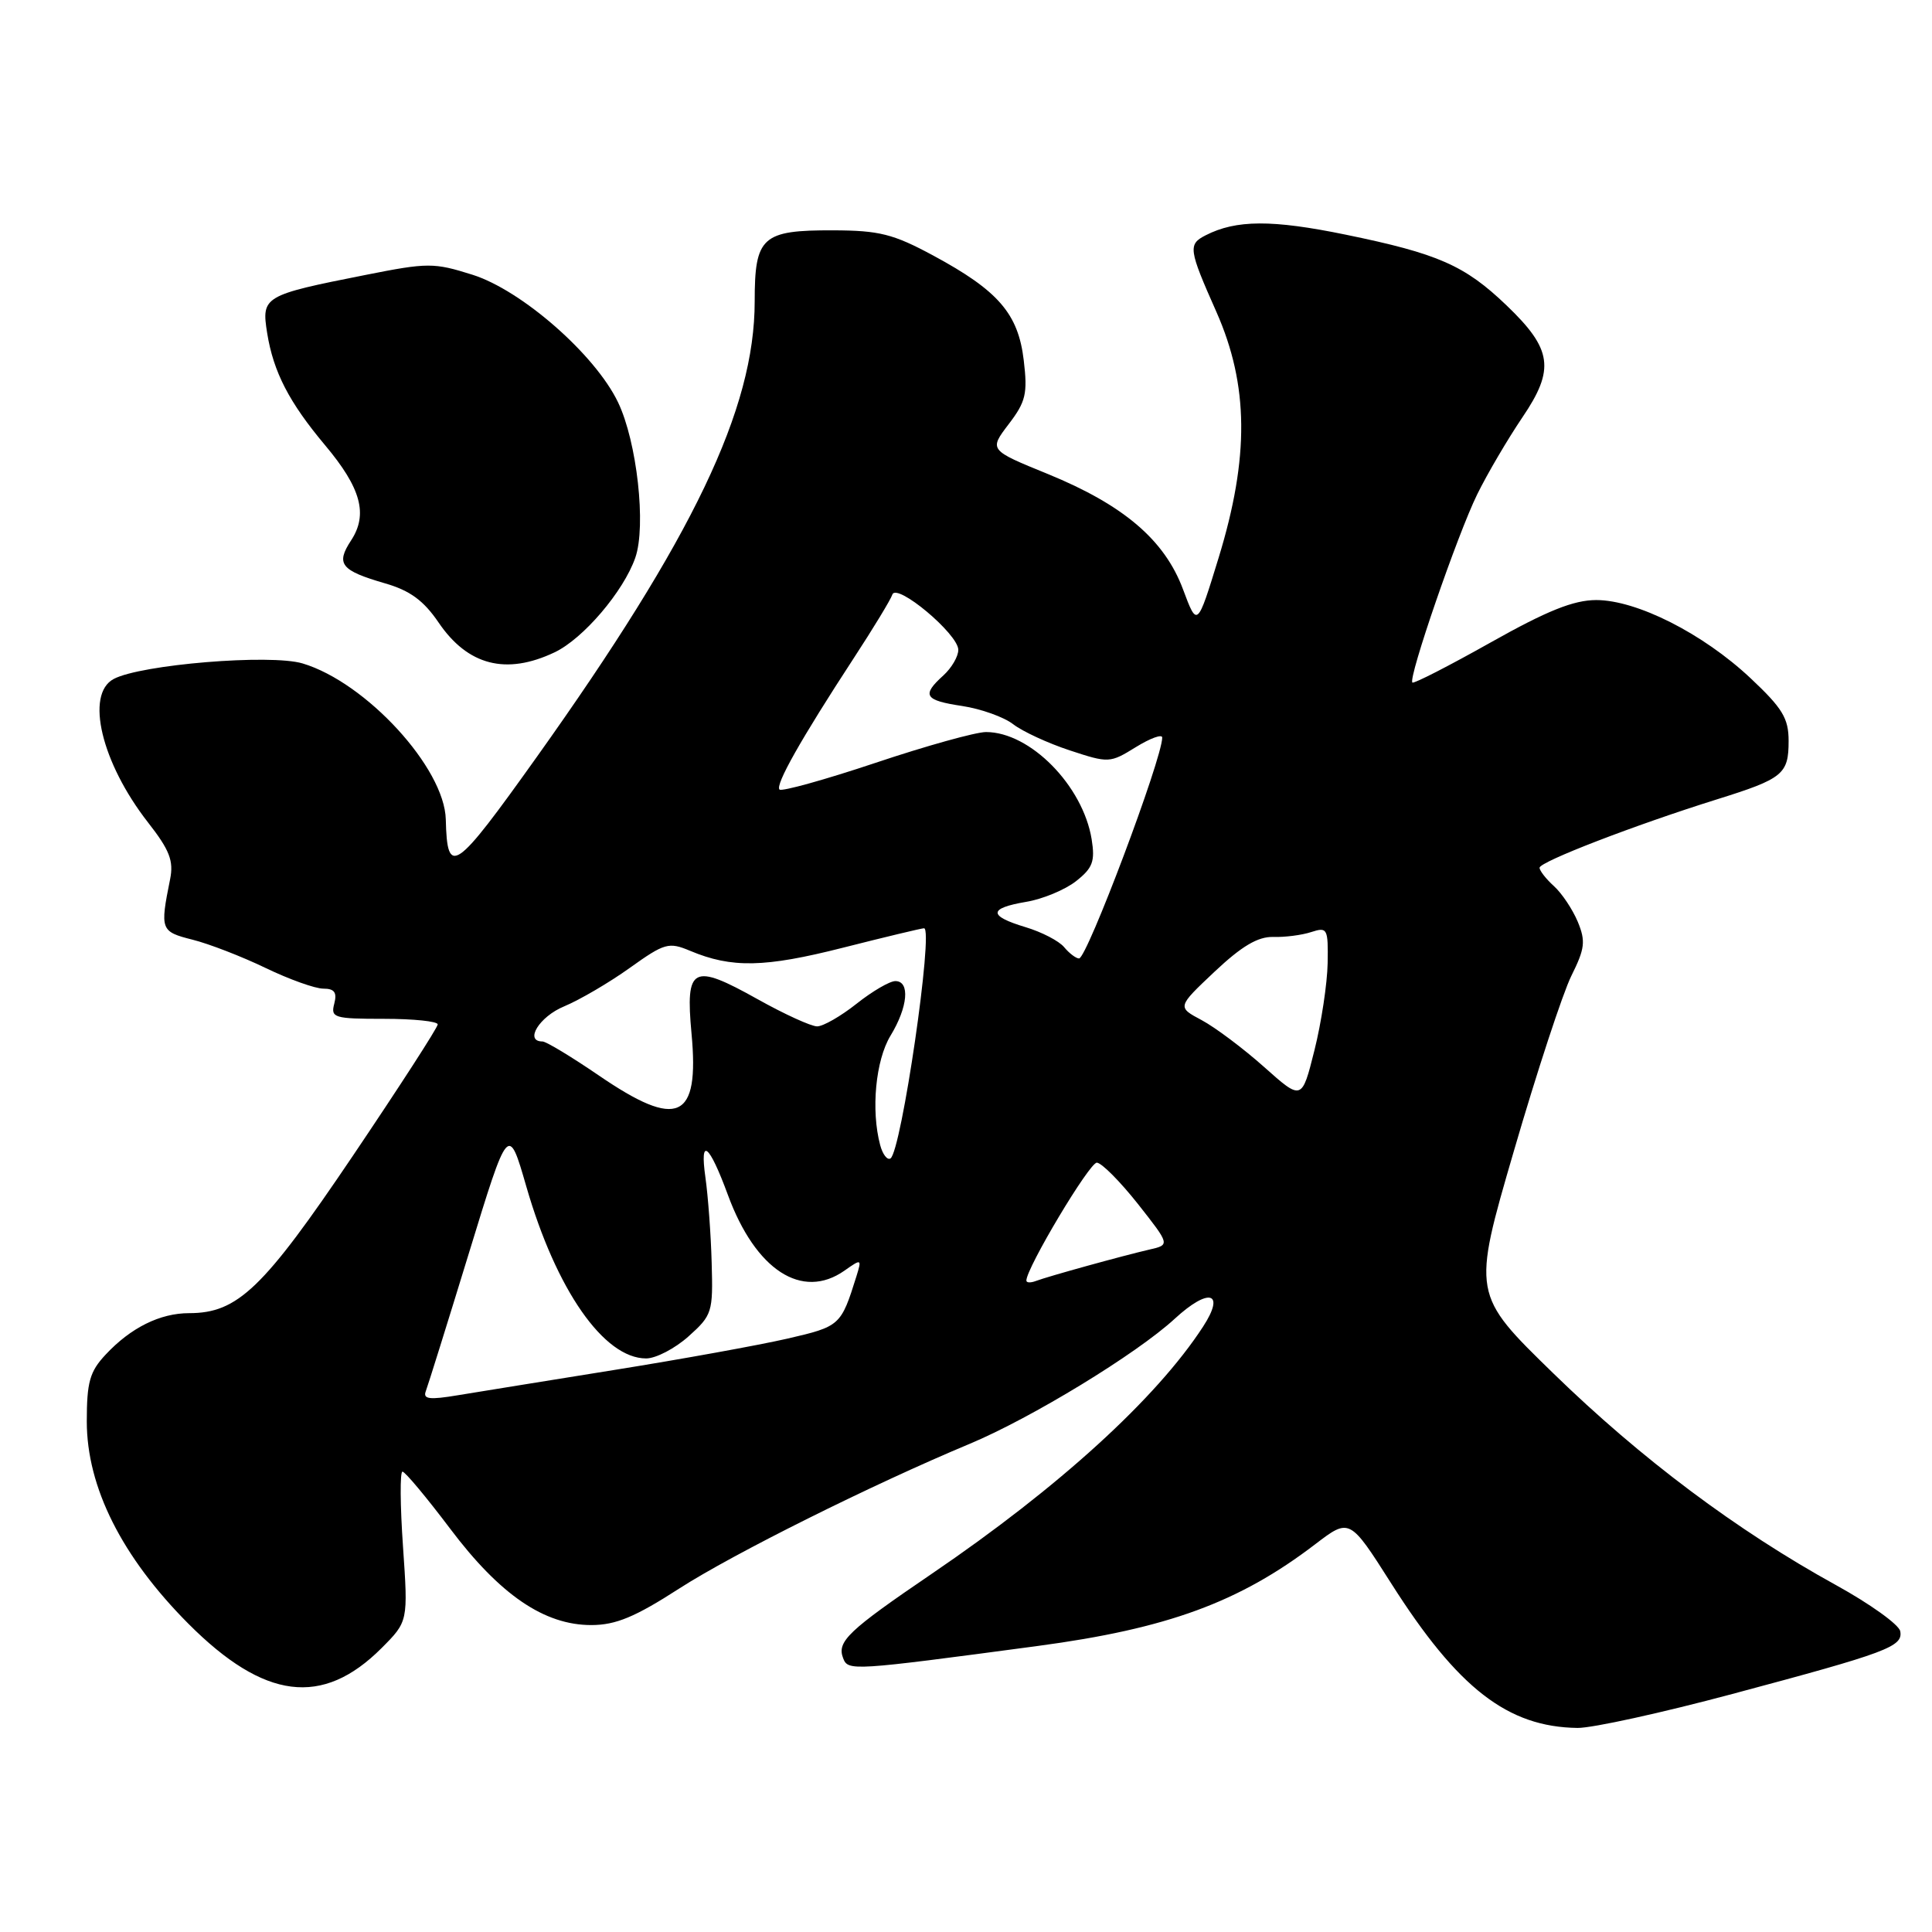 <?xml version="1.0" encoding="UTF-8" standalone="no"?>
<!DOCTYPE svg PUBLIC "-//W3C//DTD SVG 1.1//EN" "http://www.w3.org/Graphics/SVG/1.1/DTD/svg11.dtd" >
<svg xmlns="http://www.w3.org/2000/svg" xmlns:xlink="http://www.w3.org/1999/xlink" version="1.1" viewBox="0 0 256 256">
 <g >
 <path fill="currentColor"
d=" M 229.54 224.46 C 250.13 218.96 252.18 218.19 251.79 216.14 C 251.62 215.27 247.79 212.52 243.27 210.03 C 230.13 202.79 217.45 193.29 205.85 182.00 C 195.06 171.50 195.06 171.50 200.60 152.50 C 203.64 142.05 207.07 131.62 208.21 129.31 C 210.01 125.69 210.13 124.72 209.06 122.13 C 208.37 120.49 206.96 118.37 205.91 117.42 C 204.86 116.47 204.00 115.37 204.00 114.98 C 204.00 114.19 216.60 109.33 227.50 105.92 C 236.27 103.18 237.00 102.58 237.00 98.18 C 237.00 95.17 236.19 93.84 231.93 89.84 C 225.64 83.94 216.88 79.51 211.50 79.51 C 208.50 79.52 205.00 80.92 197.50 85.14 C 192.00 88.23 187.34 90.62 187.15 90.44 C 186.55 89.91 193.13 70.80 195.74 65.50 C 197.09 62.75 199.79 58.17 201.72 55.31 C 206.06 48.92 205.69 46.27 199.62 40.46 C 194.09 35.16 190.56 33.61 178.34 31.10 C 168.57 29.09 163.79 29.11 159.75 31.18 C 157.40 32.38 157.49 33.02 161.18 41.33 C 165.47 51.03 165.56 60.59 161.47 73.92 C 158.64 83.14 158.64 83.14 156.76 78.10 C 154.32 71.55 148.89 66.92 138.85 62.81 C 131.05 59.63 131.05 59.63 133.65 56.21 C 135.93 53.23 136.18 52.16 135.65 47.73 C 134.92 41.56 132.28 38.51 123.64 33.85 C 118.35 31.00 116.51 30.54 110.41 30.52 C 100.96 30.49 100.00 31.37 100.00 39.94 C 100.00 54.19 91.85 71.22 71.12 100.31 C 60.21 115.61 59.26 116.27 59.07 108.59 C 58.91 101.76 48.51 90.43 40.10 87.91 C 35.84 86.63 18.65 88.05 15.06 89.97 C 11.27 92.00 13.44 101.06 19.60 108.96 C 22.48 112.64 23.03 114.07 22.54 116.50 C 21.19 123.22 21.27 123.44 25.50 124.51 C 27.70 125.06 32.06 126.75 35.19 128.26 C 38.32 129.77 41.76 131.00 42.84 131.00 C 44.32 131.00 44.68 131.50 44.29 133.00 C 43.80 134.86 44.26 135.00 50.88 135.00 C 54.80 135.00 58.00 135.33 58.00 135.74 C 58.00 136.15 52.94 143.98 46.75 153.16 C 34.89 170.74 31.50 174.00 25.06 174.00 C 21.21 174.00 17.33 175.92 14.00 179.49 C 11.89 181.74 11.50 183.13 11.50 188.35 C 11.50 197.06 16.14 206.29 24.96 215.15 C 35.01 225.23 42.73 226.21 50.55 218.39 C 54.08 214.85 54.08 214.85 53.40 204.93 C 53.02 199.47 52.99 195.00 53.33 195.00 C 53.67 195.00 56.51 198.40 59.64 202.55 C 66.25 211.33 72.12 215.34 78.37 215.33 C 81.60 215.32 84.14 214.27 90.00 210.49 C 97.13 205.90 115.50 196.74 128.50 191.31 C 136.69 187.88 150.61 179.39 155.66 174.74 C 160.20 170.56 162.41 171.19 159.41 175.79 C 153.23 185.30 140.30 197.08 123.50 208.51 C 112.36 216.09 110.87 217.51 111.72 219.72 C 112.38 221.43 112.81 221.40 137.50 218.10 C 154.69 215.80 164.19 212.32 174.26 204.63 C 178.83 201.14 178.83 201.14 184.35 209.82 C 193.18 223.73 199.78 228.84 209.04 228.96 C 210.98 228.98 220.21 226.96 229.54 224.46 Z  M 73.48 86.44 C 77.27 84.65 82.63 78.36 84.18 73.90 C 85.65 69.70 84.40 58.52 81.89 53.30 C 78.85 46.97 69.11 38.45 62.59 36.40 C 57.48 34.79 56.69 34.79 48.44 36.43 C 34.90 39.11 34.63 39.28 35.40 44.13 C 36.23 49.29 38.30 53.30 43.08 59.00 C 47.84 64.67 48.79 68.15 46.52 71.61 C 44.47 74.74 45.15 75.59 51.03 77.30 C 54.32 78.25 56.13 79.57 58.11 82.48 C 61.98 88.18 67.06 89.49 73.48 86.44 Z  M 56.42 184.34 C 56.70 183.61 59.28 175.35 62.15 165.99 C 67.36 148.98 67.36 148.98 69.74 157.22 C 73.70 170.93 80.02 180.00 85.62 180.00 C 86.91 180.00 89.44 178.68 91.23 177.08 C 94.37 174.27 94.49 173.88 94.30 167.33 C 94.20 163.57 93.82 158.47 93.47 156.00 C 92.70 150.56 93.95 151.54 96.46 158.36 C 100.12 168.30 106.28 172.30 111.89 168.37 C 114.16 166.77 114.20 166.79 113.48 169.12 C 111.43 175.66 111.33 175.76 104.31 177.38 C 100.56 178.24 90.30 180.10 81.50 181.51 C 72.70 182.92 63.34 184.44 60.71 184.87 C 56.89 185.51 56.02 185.40 56.42 184.34 Z  M 136.00 169.68 C 136.00 168.02 144.37 154.01 145.34 154.06 C 145.98 154.09 148.42 156.55 150.78 159.53 C 155.05 164.95 155.05 164.95 152.28 165.58 C 148.81 166.38 138.92 169.11 137.25 169.74 C 136.56 170.00 136.00 169.98 136.00 169.68 Z  M 116.63 151.74 C 115.39 147.11 116.02 140.49 118.00 137.23 C 120.31 133.44 120.61 130.00 118.64 130.00 C 117.89 130.00 115.58 131.35 113.50 133.00 C 111.42 134.65 109.07 136.00 108.27 136.00 C 107.48 136.00 103.93 134.38 100.39 132.40 C 91.75 127.57 90.81 128.06 91.63 136.95 C 92.70 148.40 89.84 149.69 79.34 142.50 C 75.72 140.03 72.37 138.00 71.88 138.00 C 69.44 138.00 71.47 134.70 74.75 133.35 C 76.81 132.49 80.73 130.20 83.45 128.25 C 88.07 124.95 88.61 124.80 91.45 125.99 C 96.95 128.30 101.32 128.21 111.68 125.58 C 117.28 124.16 122.12 123.00 122.44 123.00 C 123.75 123.00 119.43 152.61 117.99 153.50 C 117.57 153.76 116.96 152.97 116.63 151.74 Z  M 167.50 141.38 C 164.75 138.93 161.03 136.14 159.24 135.18 C 155.97 133.44 155.97 133.44 160.93 128.76 C 164.53 125.37 166.67 124.10 168.70 124.15 C 170.24 124.20 172.51 123.91 173.75 123.50 C 175.88 122.81 176.00 123.02 175.92 127.63 C 175.87 130.31 175.09 135.50 174.17 139.17 C 172.50 145.84 172.50 145.84 167.50 141.38 Z  M 141.00 125.50 C 140.32 124.68 138.02 123.49 135.88 122.85 C 130.93 121.36 130.96 120.35 135.97 119.50 C 138.15 119.14 141.13 117.90 142.58 116.76 C 144.79 115.02 145.12 114.14 144.65 111.21 C 143.49 104.10 136.50 97.00 130.65 97.00 C 129.31 97.00 122.72 98.83 116.01 101.08 C 109.31 103.32 103.58 104.91 103.29 104.62 C 102.69 104.02 106.11 97.96 113.10 87.25 C 115.71 83.26 118.02 79.45 118.24 78.79 C 118.78 77.16 126.96 84.00 126.98 86.10 C 126.99 86.97 126.10 88.50 125.00 89.50 C 122.08 92.14 122.49 92.80 127.51 93.55 C 129.99 93.93 133.03 95.01 134.26 95.97 C 135.49 96.92 138.86 98.48 141.75 99.43 C 146.91 101.13 147.07 101.12 150.50 99.00 C 152.43 97.81 154.00 97.24 154.00 97.73 C 154.00 100.52 144.03 127.00 142.98 127.00 C 142.58 127.00 141.69 126.33 141.00 125.50 Z "/>
</g>
</svg>